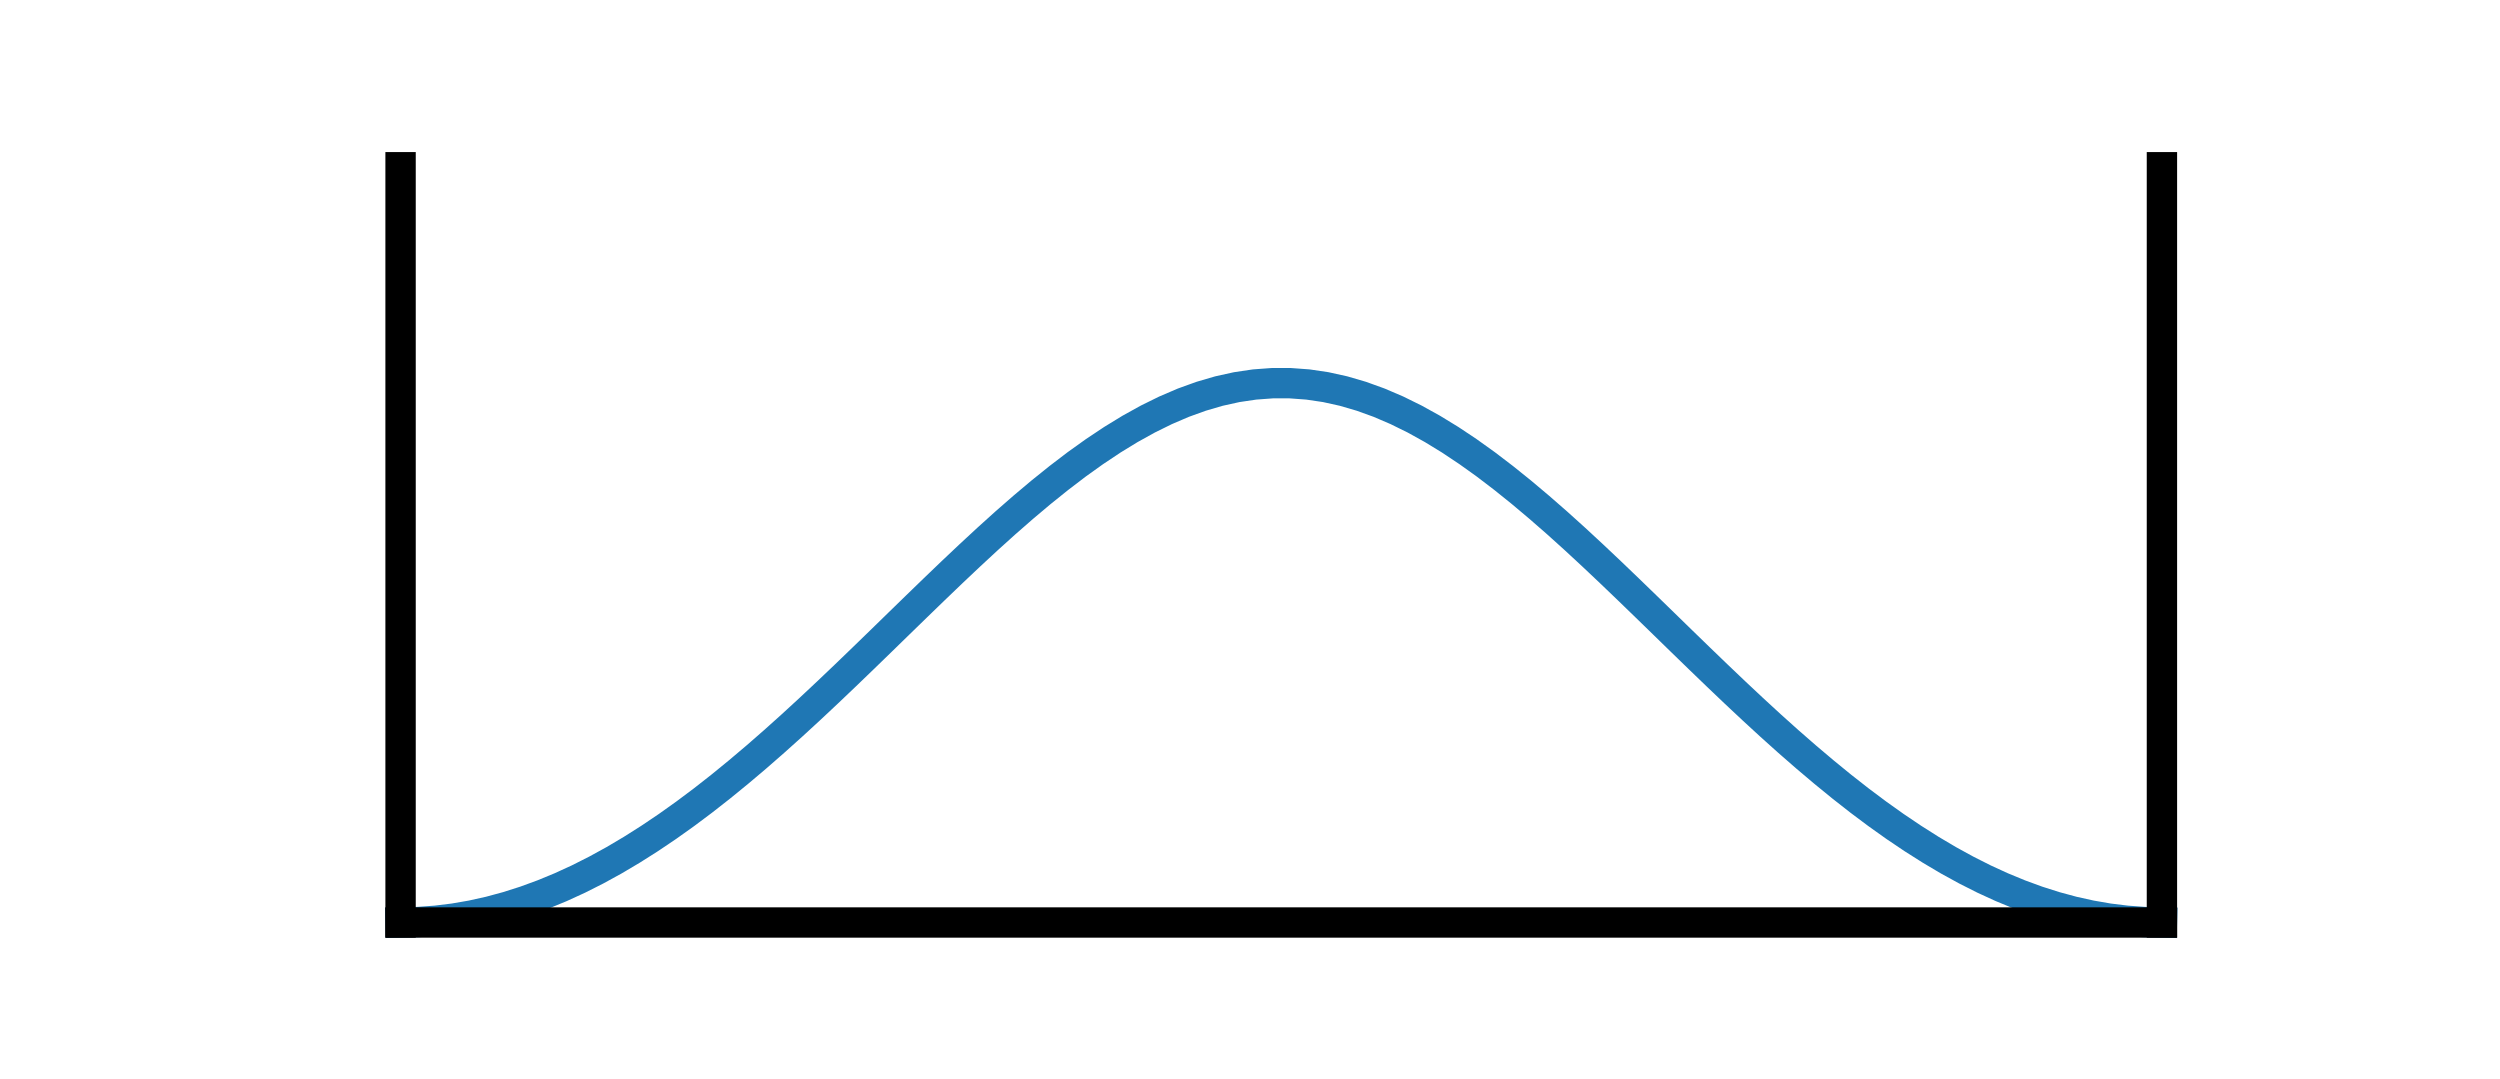<?xml version="1.0" encoding="utf-8" standalone="no"?>
<!DOCTYPE svg PUBLIC "-//W3C//DTD SVG 1.1//EN"
  "http://www.w3.org/Graphics/SVG/1.1/DTD/svg11.dtd">
<svg xmlns:xlink="http://www.w3.org/1999/xlink" width="123.524pt" height="53.31pt" viewBox="0 0 123.524 53.31" xmlns="http://www.w3.org/2000/svg" version="1.1">
 <defs>
  <style type="text/css">*{stroke-linejoin: round; stroke-linecap: butt}</style>
 </defs>
 <g id="figure_1">
  <g id="patch_1">
   <path d="M 0 53.31 
L 123.524 53.31 
L 123.524 0 
L 0 0 
L 0 53.31 
z
" style="fill: none"/>
  </g>
  <g id="axes_1">
   <g id="line2d_1">
    <path d="M 19.792 45.58 
L 20.671 45.558 
L 21.55 45.493 
L 22.429 45.385 
L 23.308 45.233 
L 24.187 45.038 
L 25.066 44.8 
L 25.945 44.52 
L 26.824 44.198 
L 27.704 43.835 
L 28.583 43.432 
L 29.462 42.988 
L 30.341 42.506 
L 31.22 41.985 
L 32.099 41.428 
L 32.978 40.836 
L 33.857 40.21 
L 34.736 39.552 
L 35.615 38.863 
L 36.494 38.145 
L 37.373 37.402 
L 38.252 36.634 
L 39.131 35.845 
L 40.011 35.036 
L 40.89 34.212 
L 41.769 33.375 
L 42.648 32.528 
L 43.527 31.675 
L 44.406 30.818 
L 45.285 29.963 
L 46.164 29.112 
L 47.043 28.269 
L 47.922 27.439 
L 48.801 26.625 
L 49.68 25.832 
L 50.559 25.064 
L 51.438 24.324 
L 52.318 23.617 
L 53.197 22.946 
L 54.076 22.317 
L 54.955 21.731 
L 55.834 21.193 
L 56.713 20.706 
L 57.592 20.273 
L 58.471 19.896 
L 59.35 19.579 
L 60.229 19.322 
L 61.108 19.128 
L 61.987 18.998 
L 62.866 18.933 
L 63.745 18.933 
L 64.625 18.998 
L 65.504 19.128 
L 66.383 19.322 
L 67.262 19.579 
L 68.141 19.896 
L 69.02 20.273 
L 69.899 20.706 
L 70.778 21.193 
L 71.657 21.731 
L 72.536 22.317 
L 73.415 22.946 
L 74.294 23.617 
L 75.173 24.324 
L 76.052 25.064 
L 76.932 25.832 
L 77.811 26.625 
L 78.69 27.439 
L 79.569 28.269 
L 80.448 29.112 
L 81.327 29.963 
L 82.206 30.818 
L 83.085 31.675 
L 83.964 32.528 
L 84.843 33.375 
L 85.722 34.212 
L 86.601 35.036 
L 87.48 35.845 
L 88.359 36.634 
L 89.239 37.402 
L 90.118 38.145 
L 90.997 38.863 
L 91.876 39.552 
L 92.755 40.21 
L 93.634 40.836 
L 94.513 41.428 
L 95.392 41.985 
L 96.271 42.506 
L 97.15 42.988 
L 98.029 43.432 
L 98.908 43.835 
L 99.787 44.198 
L 100.666 44.52 
L 101.546 44.8 
L 102.425 45.038 
L 103.304 45.233 
L 104.183 45.385 
L 105.062 45.493 
L 105.941 45.558 
L 106.82 45.58 
" clip-path="url(#p3d2fe698a7)" style="fill: none; stroke: #1f77b4; stroke-width: 1.5; stroke-linecap: square"/>
   </g>
   <g id="line2d_2">
    <path d="M 19.792 45.58 
L 19.792 8.263 
" clip-path="url(#p3d2fe698a7)" style="fill: none; stroke: #000000; stroke-width: 1.5; stroke-linecap: square"/>
   </g>
   <g id="line2d_3">
    <path d="M 106.82 45.58 
L 106.82 8.263 
" clip-path="url(#p3d2fe698a7)" style="fill: none; stroke: #000000; stroke-width: 1.5; stroke-linecap: square"/>
   </g>
   <g id="line2d_4">
    <path d="M 106.82 45.58 
L 19.792 45.58 
" clip-path="url(#p3d2fe698a7)" style="fill: none; stroke: #000000; stroke-width: 1.5; stroke-linecap: square"/>
   </g>
  </g>
 </g>
 <defs>
  <clipPath id="p3d2fe698a7">
   <rect x="15.44" y="6.397" width="95.731" height="41.049"/>
  </clipPath>
 </defs>
</svg>
